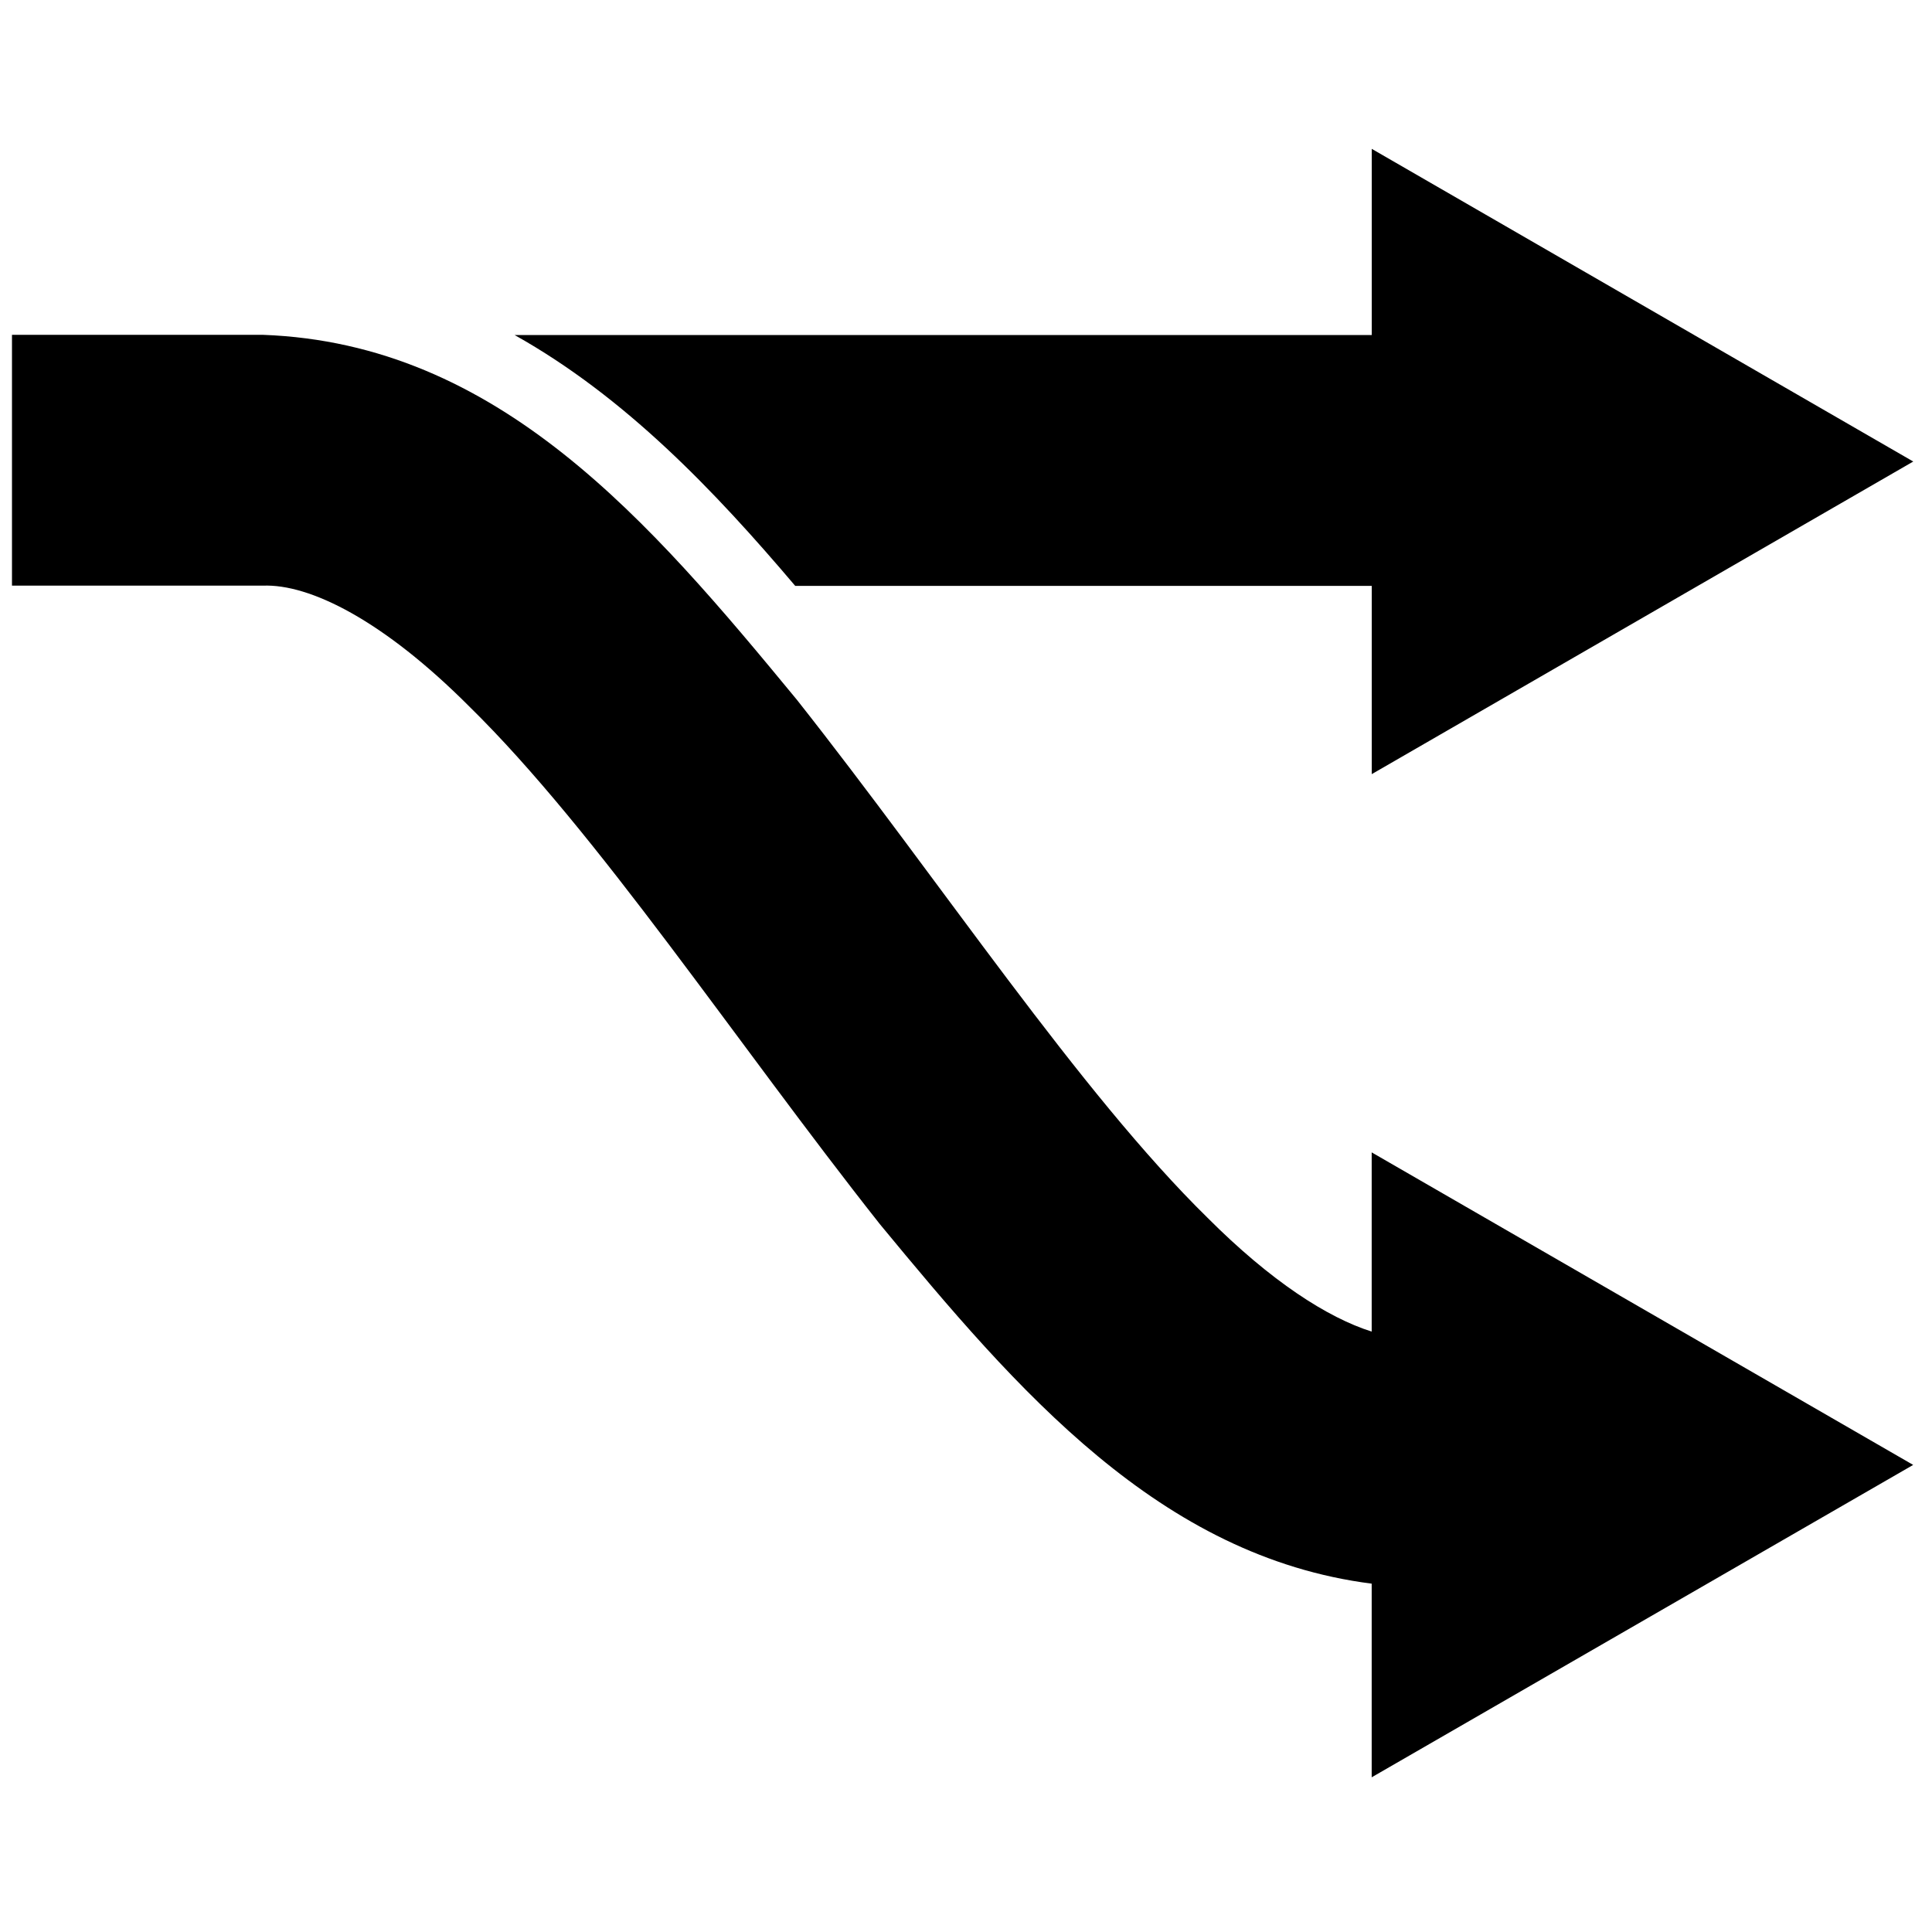 <?xml version="1.0" encoding="UTF-8" standalone="no"?>
<!DOCTYPE svg PUBLIC "-//W3C//DTD SVG 1.1//EN" "http://www.w3.org/Graphics/SVG/1.1/DTD/svg11.dtd">
<svg width="100%" height="100%" viewBox="0 0 32 32" version="1.1" xmlns="http://www.w3.org/2000/svg" xmlns:xlink="http://www.w3.org/1999/xlink" xml:space="preserve" style="fill-rule:evenodd;clip-rule:evenodd;stroke-linejoin:round;stroke-miterlimit:1.414;">
    <g transform="matrix(1.187,0,0,1.187,-3.048,-3.041)">
        <path d="M13.664,10.737L21.709,10.737L21.709,13.364L29.265,9.002L21.709,4.639L21.709,7.237L9.749,7.237C11.292,8.101 12.539,9.41 13.664,10.737ZM21.709,21.143C21.091,20.948 20.302,20.44 19.418,19.555C17.628,17.799 15.706,14.881 13.687,12.326C11.638,9.84 9.527,7.354 6.235,7.234L2.735,7.234L2.735,10.734L6.235,10.734C6.891,10.707 7.919,11.22 9.114,12.418C10.902,14.171 12.826,17.088 14.845,19.643C16.766,21.971 18.752,24.283 21.708,24.66L21.708,27.362L29.264,23.003L21.708,18.642L21.708,21.143L21.709,21.143Z" style="fill:black;fill-rule:nonzero;"/>
    </g>
</svg>
